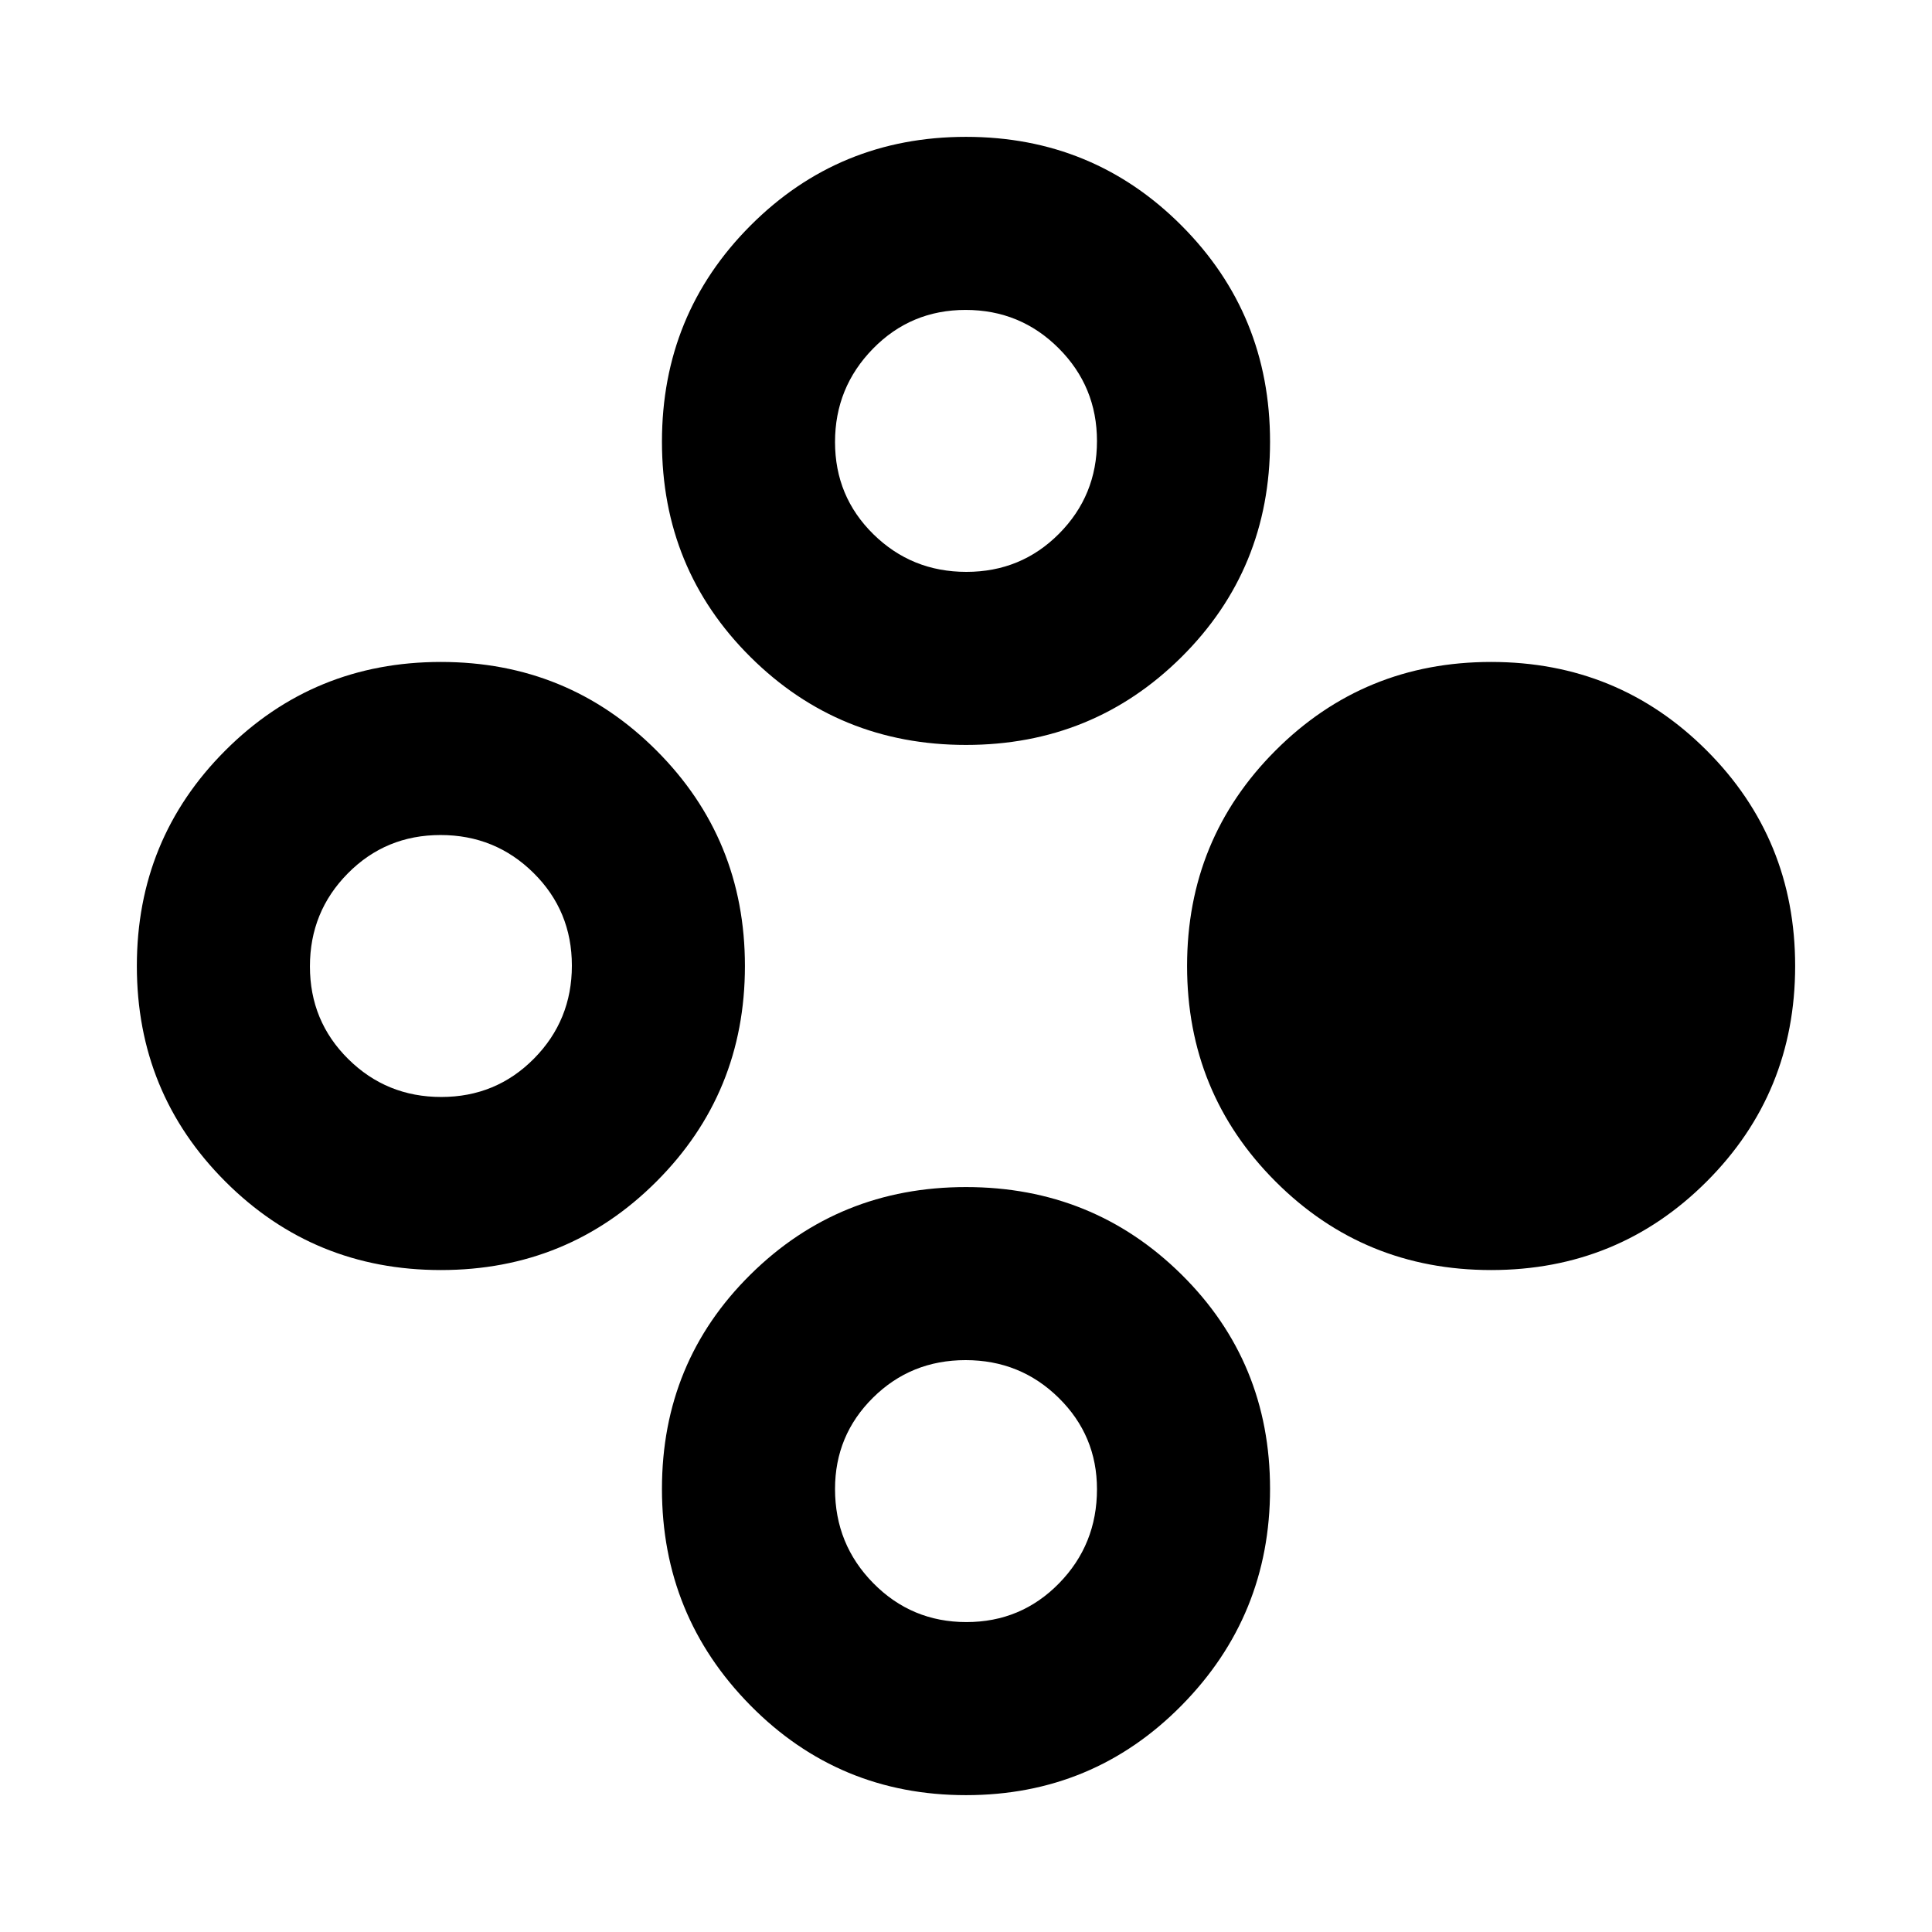 <svg xmlns="http://www.w3.org/2000/svg" height="24" viewBox="0 -960 960 960" width="24"><path d="M740.92-328.92q-63.13 0-107.1-43.98-43.97-43.97-43.97-107.1 0-63.13 43.97-107.1 43.97-43.98 107.1-43.98 63.13 0 107.11 43.98Q892-543.13 892-480q0 63.13-43.97 107.1-43.98 43.98-107.11 43.98Zm-521.84 0q-63.13 0-107.11-43.98Q68-416.87 68-480q0-63.13 43.97-107.1 43.98-43.98 107.11-43.98t107.1 43.98q43.97 43.97 43.97 107.1 0 63.13-43.97 107.1-43.97 43.98-107.1 43.98Zm.19-86q27.19 0 46.04-19.04 18.85-19.04 18.85-46.23 0-27.2-19.04-46.04-19.04-18.85-46.23-18.85-27.2 0-46.04 19.04Q154-507 154-479.81q0 27.2 19.04 46.04 19.03 18.85 46.23 18.85ZM480-68q-63.13 0-107.1-44.56-43.98-44.57-43.98-107.61t43.98-106.51q43.97-43.47 107.1-43.47 63.13 0 107.1 43.47 43.98 43.47 43.98 106.51 0 63.04-43.98 107.61Q543.13-68 480-68Zm.19-86q27.2 0 46.04-19.26 18.85-19.26 18.85-46.77 0-26.68-19.04-45.4-19.04-18.73-46.23-18.73-27.2 0-46.04 18.68-18.85 18.68-18.85 45.36 0 27.51 19.04 46.82Q453-154 480.19-154ZM480-589.85q-63.13 0-107.1-43.69-43.98-43.69-43.98-106.99 0-63.29 43.98-107.38Q416.87-892 480-892q63.13 0 107.1 44.09 43.98 44.09 43.98 107.38 0 63.3-43.98 106.99-43.97 43.69-107.1 43.69Zm.19-85.99q27.2 0 46.04-18.96 18.85-18.96 18.85-46.04t-19.04-46.12Q507-806 479.81-806q-27.2 0-46.04 19.27-18.85 19.28-18.85 46.36t19.04 45.8q19.04 18.73 46.23 18.73Z"/></svg>